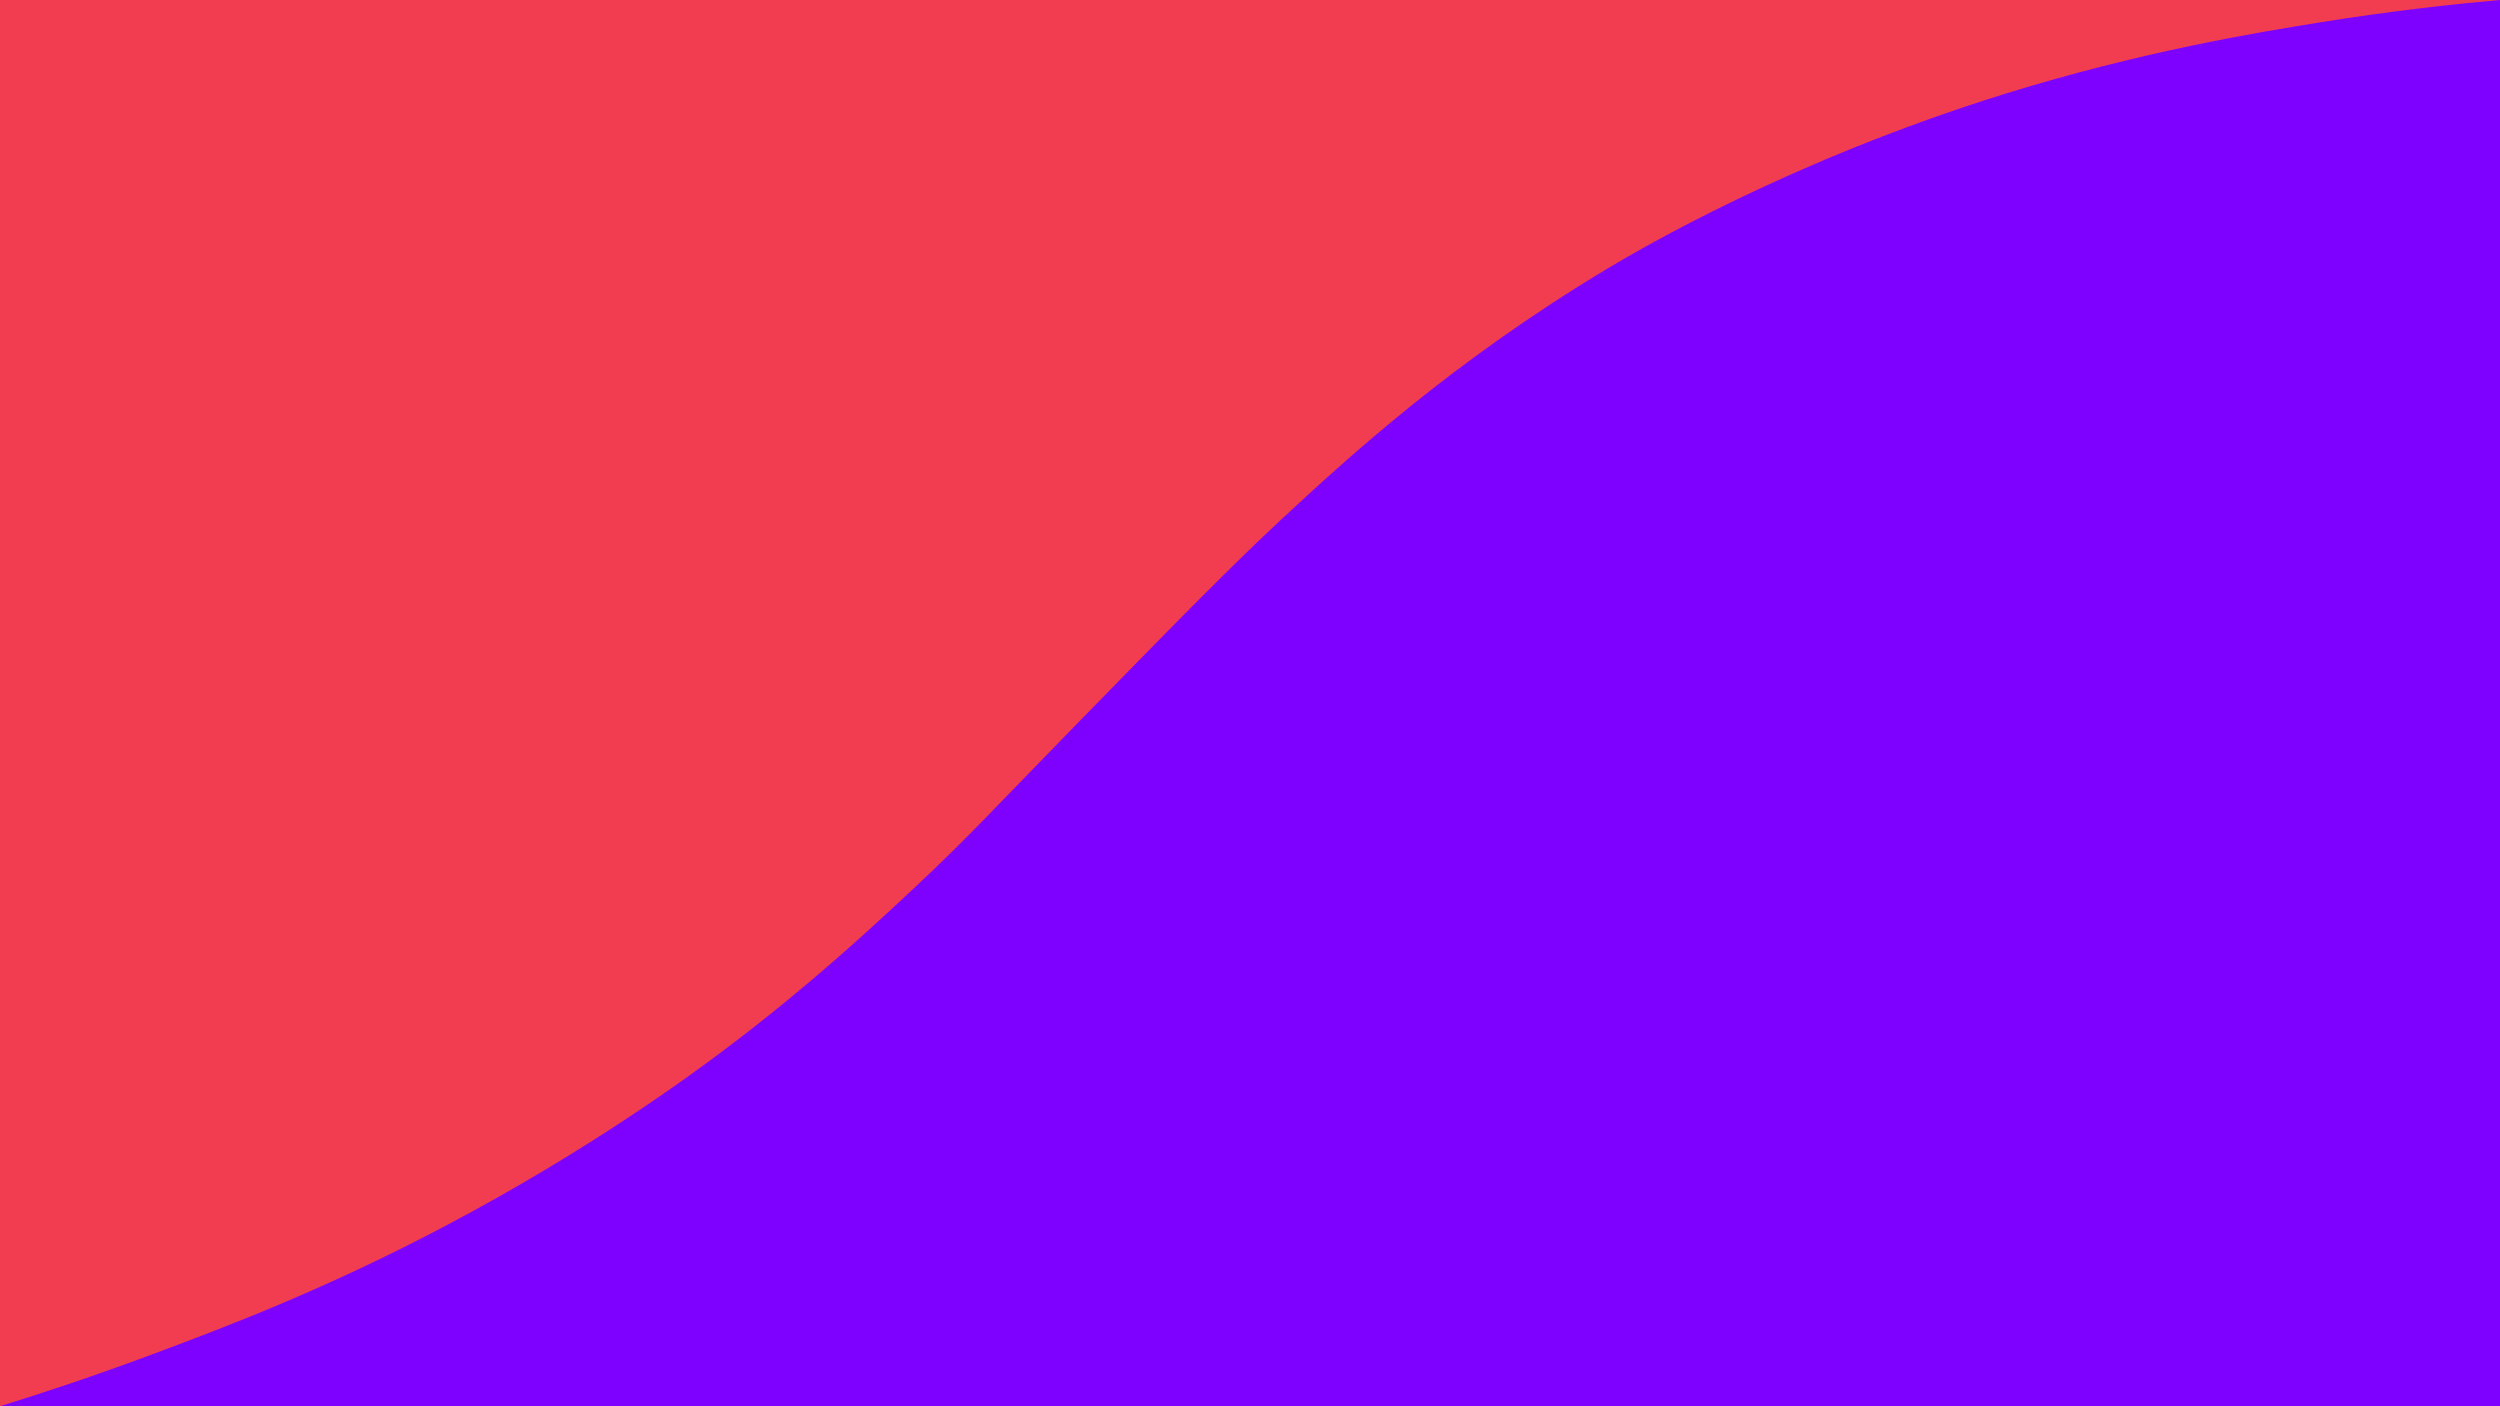 <svg data-name="Réteg 1" xmlns="http://www.w3.org/2000/svg" viewBox="0 0 1920 1080"><path fill="#7e00ff" d="M1920 1080H0V0h1920z"/><path d="M0 1080c30.89-9.57 72.08-23.07 120-41 55-20.58 130.52-49.12 223-98 110.38-58.34 187.92-115.53 215-136 64.07-48.44 110.3-91.43 143-122 43-40.23 60-59.5 125-126 79.14-81 118.71-121.46 158-158 50.27-46.75 131.42-121.42 251-193 24.76-14.82 140.3-82.87 305-134 104.94-32.58 194-47.15 243-55 55-8.81 102-13.91 137-17H0z" fill="#f23c50"/></svg>